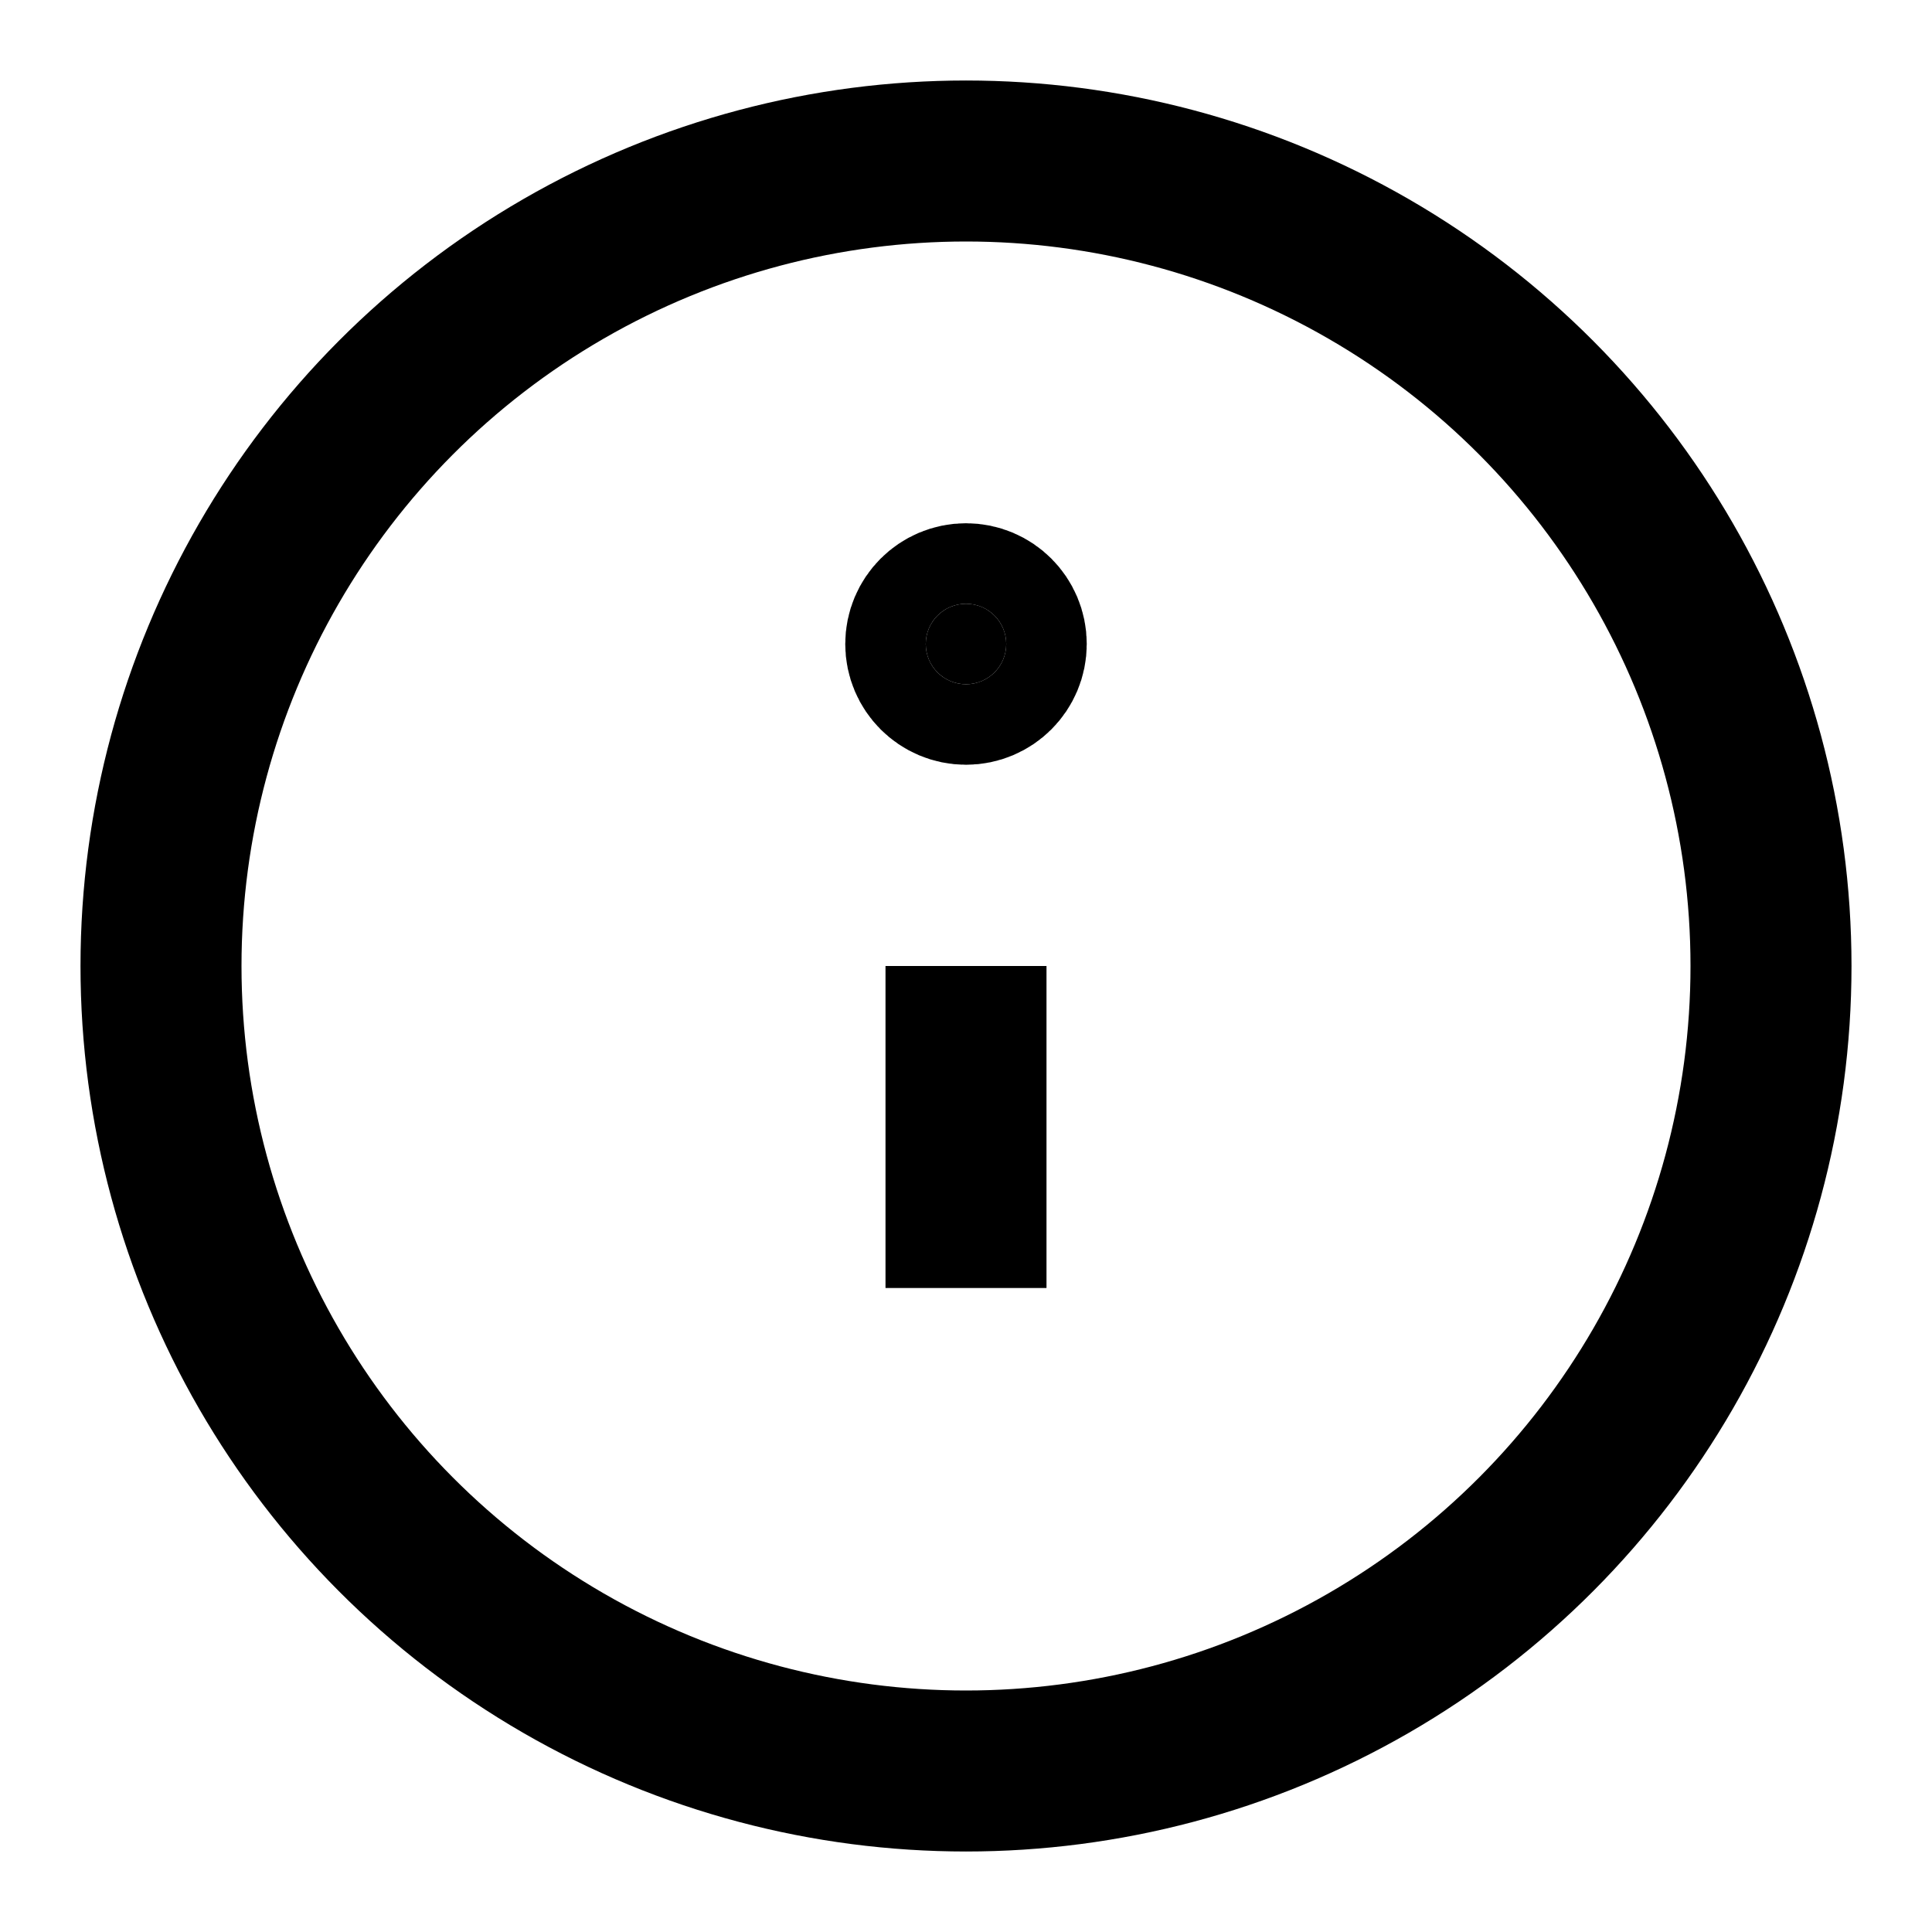 <svg xmlns="http://www.w3.org/2000/svg" viewBox="0 0 24 24" fill="none" stroke="currentColor" stroke-width="2">
    <circle cx="12" cy="12" r="10"/>
    <line x1="12" y1="16" x2="12" y2="12"/>
    <circle cx="12" cy="8" r="0.5" fill="currentColor"/>
</svg>